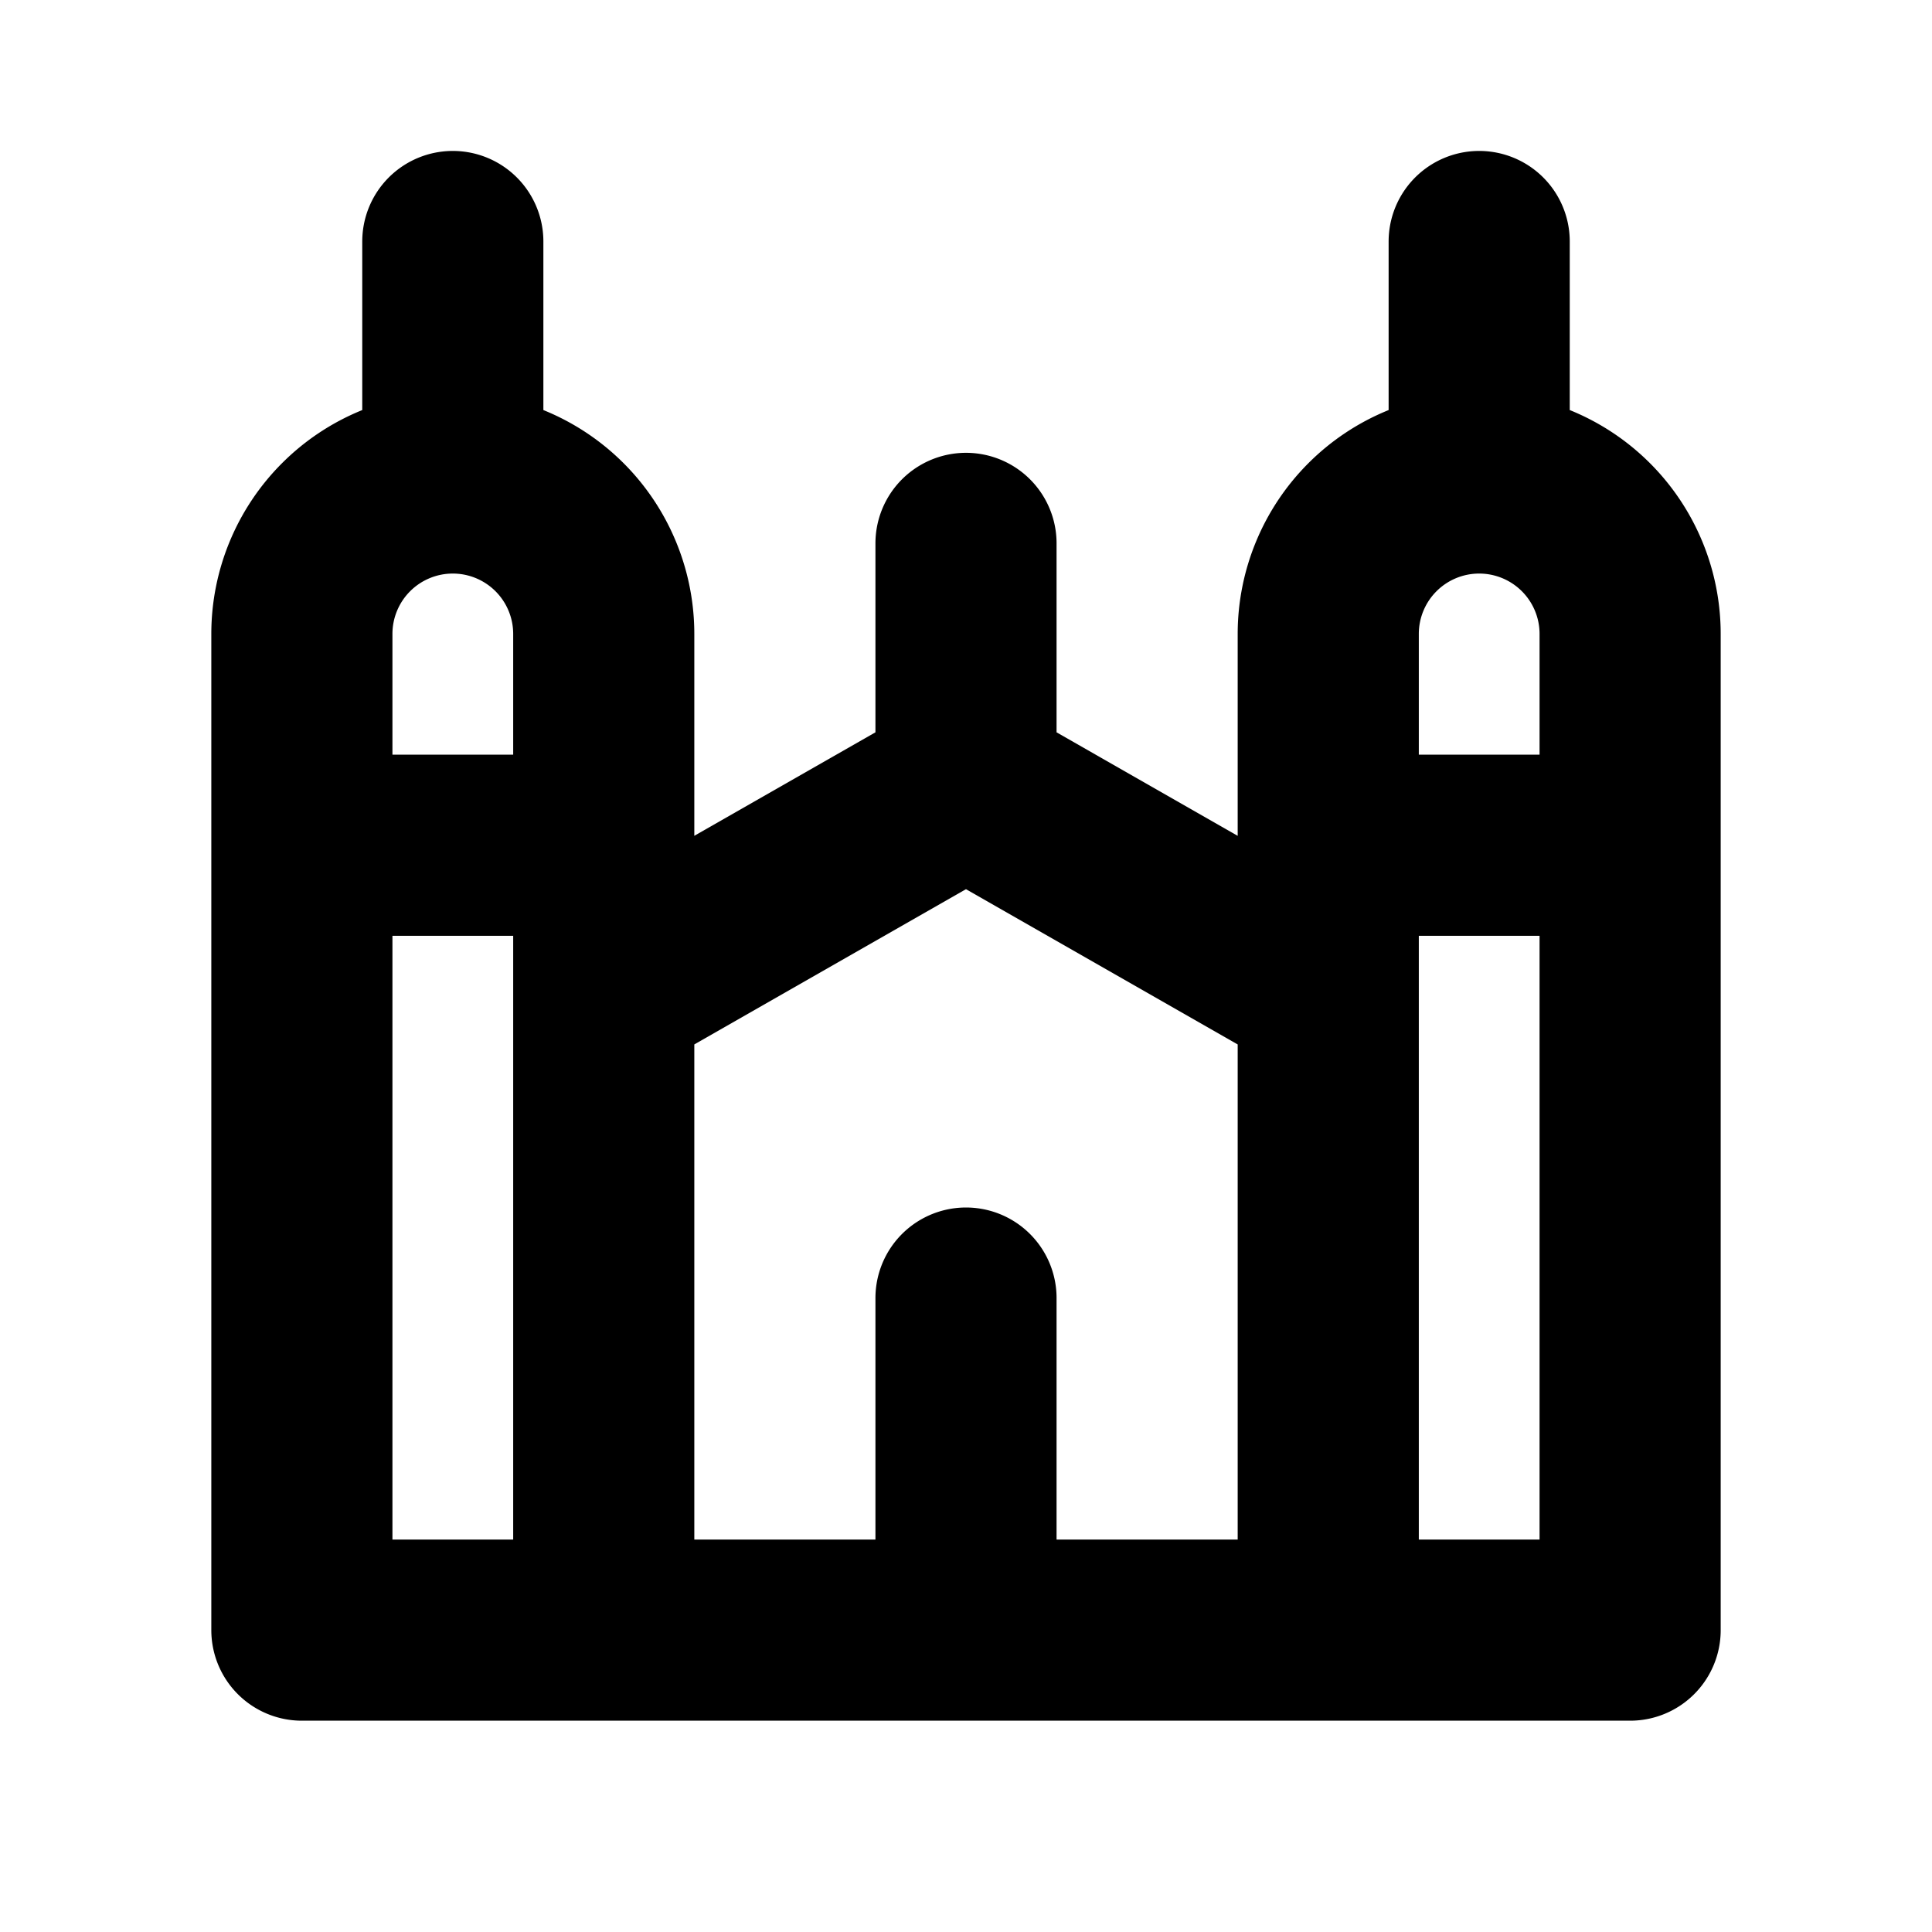 <svg xmlns="http://www.w3.org/2000/svg" viewBox="0 0 256 256" width="20" height="20"><path fill="none" d="M0 0h256v256H0z"/><path d="M196 64h0a20 20 0 0120 20v132h0-40 0V84a20 20 0 0120-20zM176 112h40M60 64h0a20 20 0 0120 20v132h0-40 0V84a20 20 0 0120-20zM40 112h40M60 64V32M196 64V32M128 104V72M176 131.43L128 104l-48 27.43M80 216h96M128 216v-44" fill="none" stroke="currentColor" stroke-linecap="round" stroke-linejoin="round" stroke-width="24"/></svg>